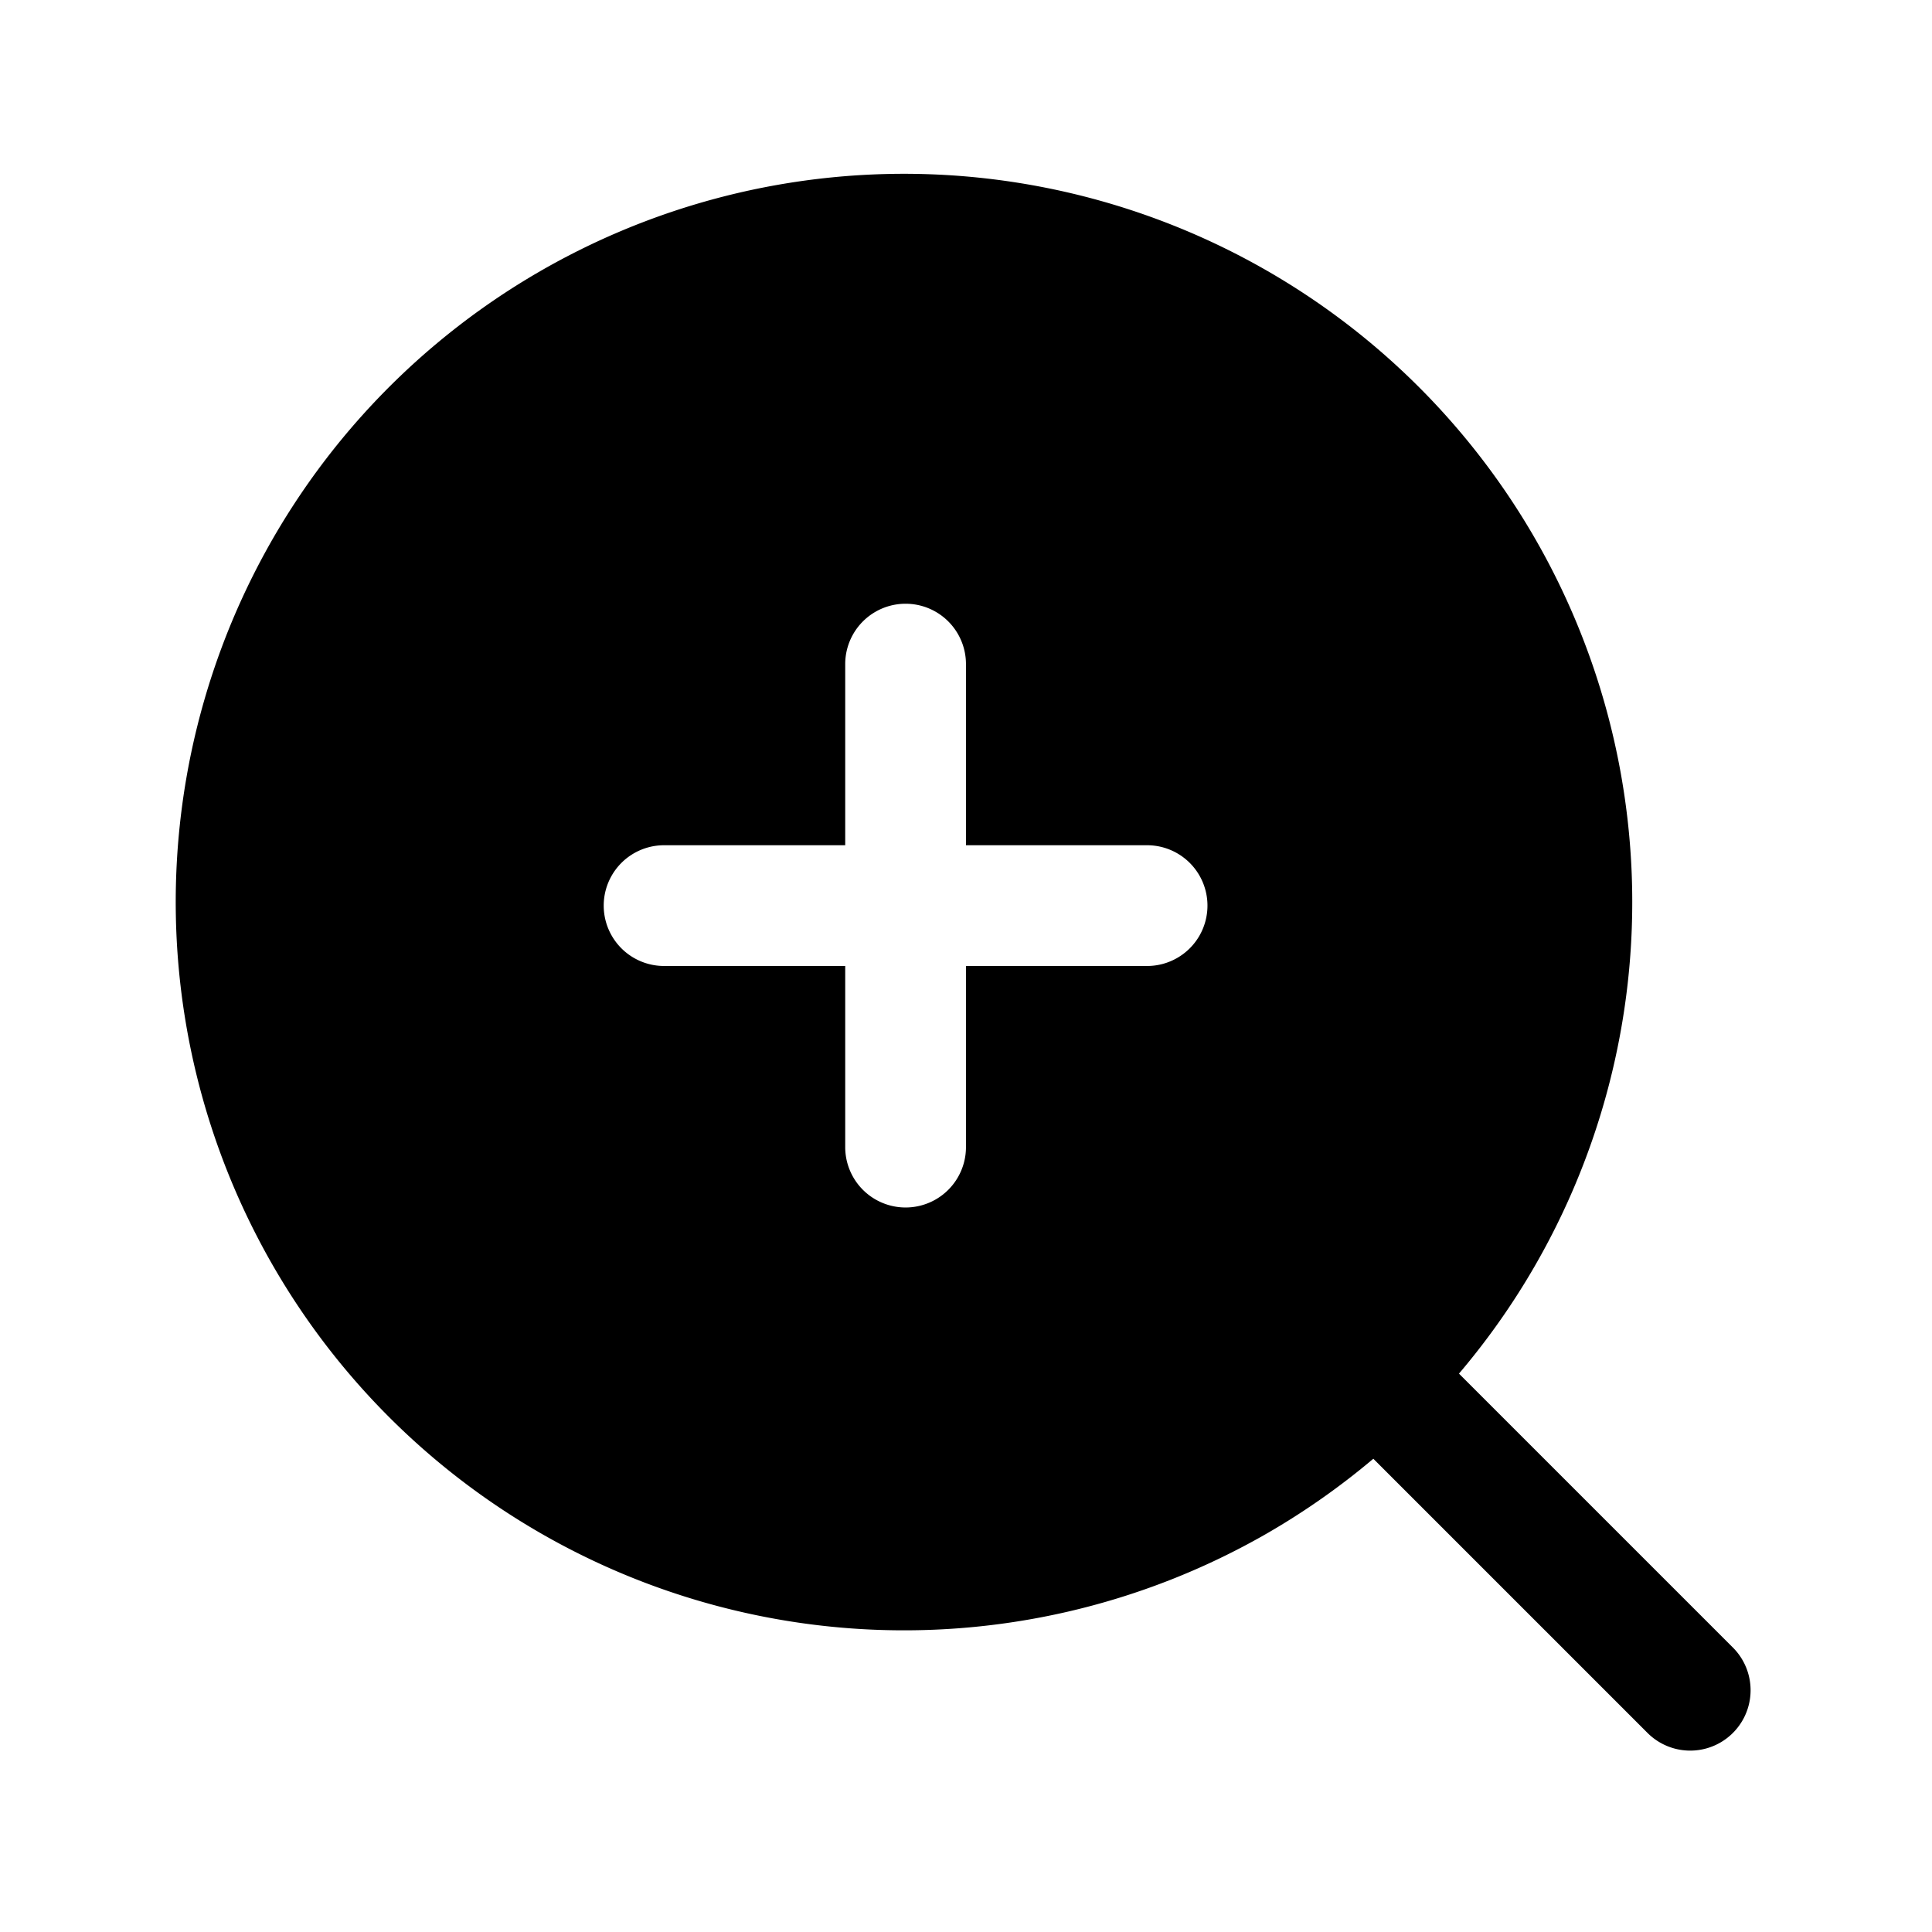 <svg id="Layer_1" data-name="Layer 1" xmlns="http://www.w3.org/2000/svg" viewBox="0 0 256.001 256.001">
  <rect x="0" width="256" height="256" fill="none"/>
  <path d="M229.654,218.343l-36.331-36.331a96.499,96.499,0,1,0-25.335,21.114,97.036,97.036,0,0,0,13.986-9.835l36.366,36.366a8,8,0,0,0,11.314-11.313ZM151.996,127.999h-24v24a8,8,0,0,1-16,0v-24h-24a8,8,0,0,1,0-16h24v-24a8,8,0,0,1,16,0v24h24a8,8,0,0,1,0,16Z"/>
</svg>
